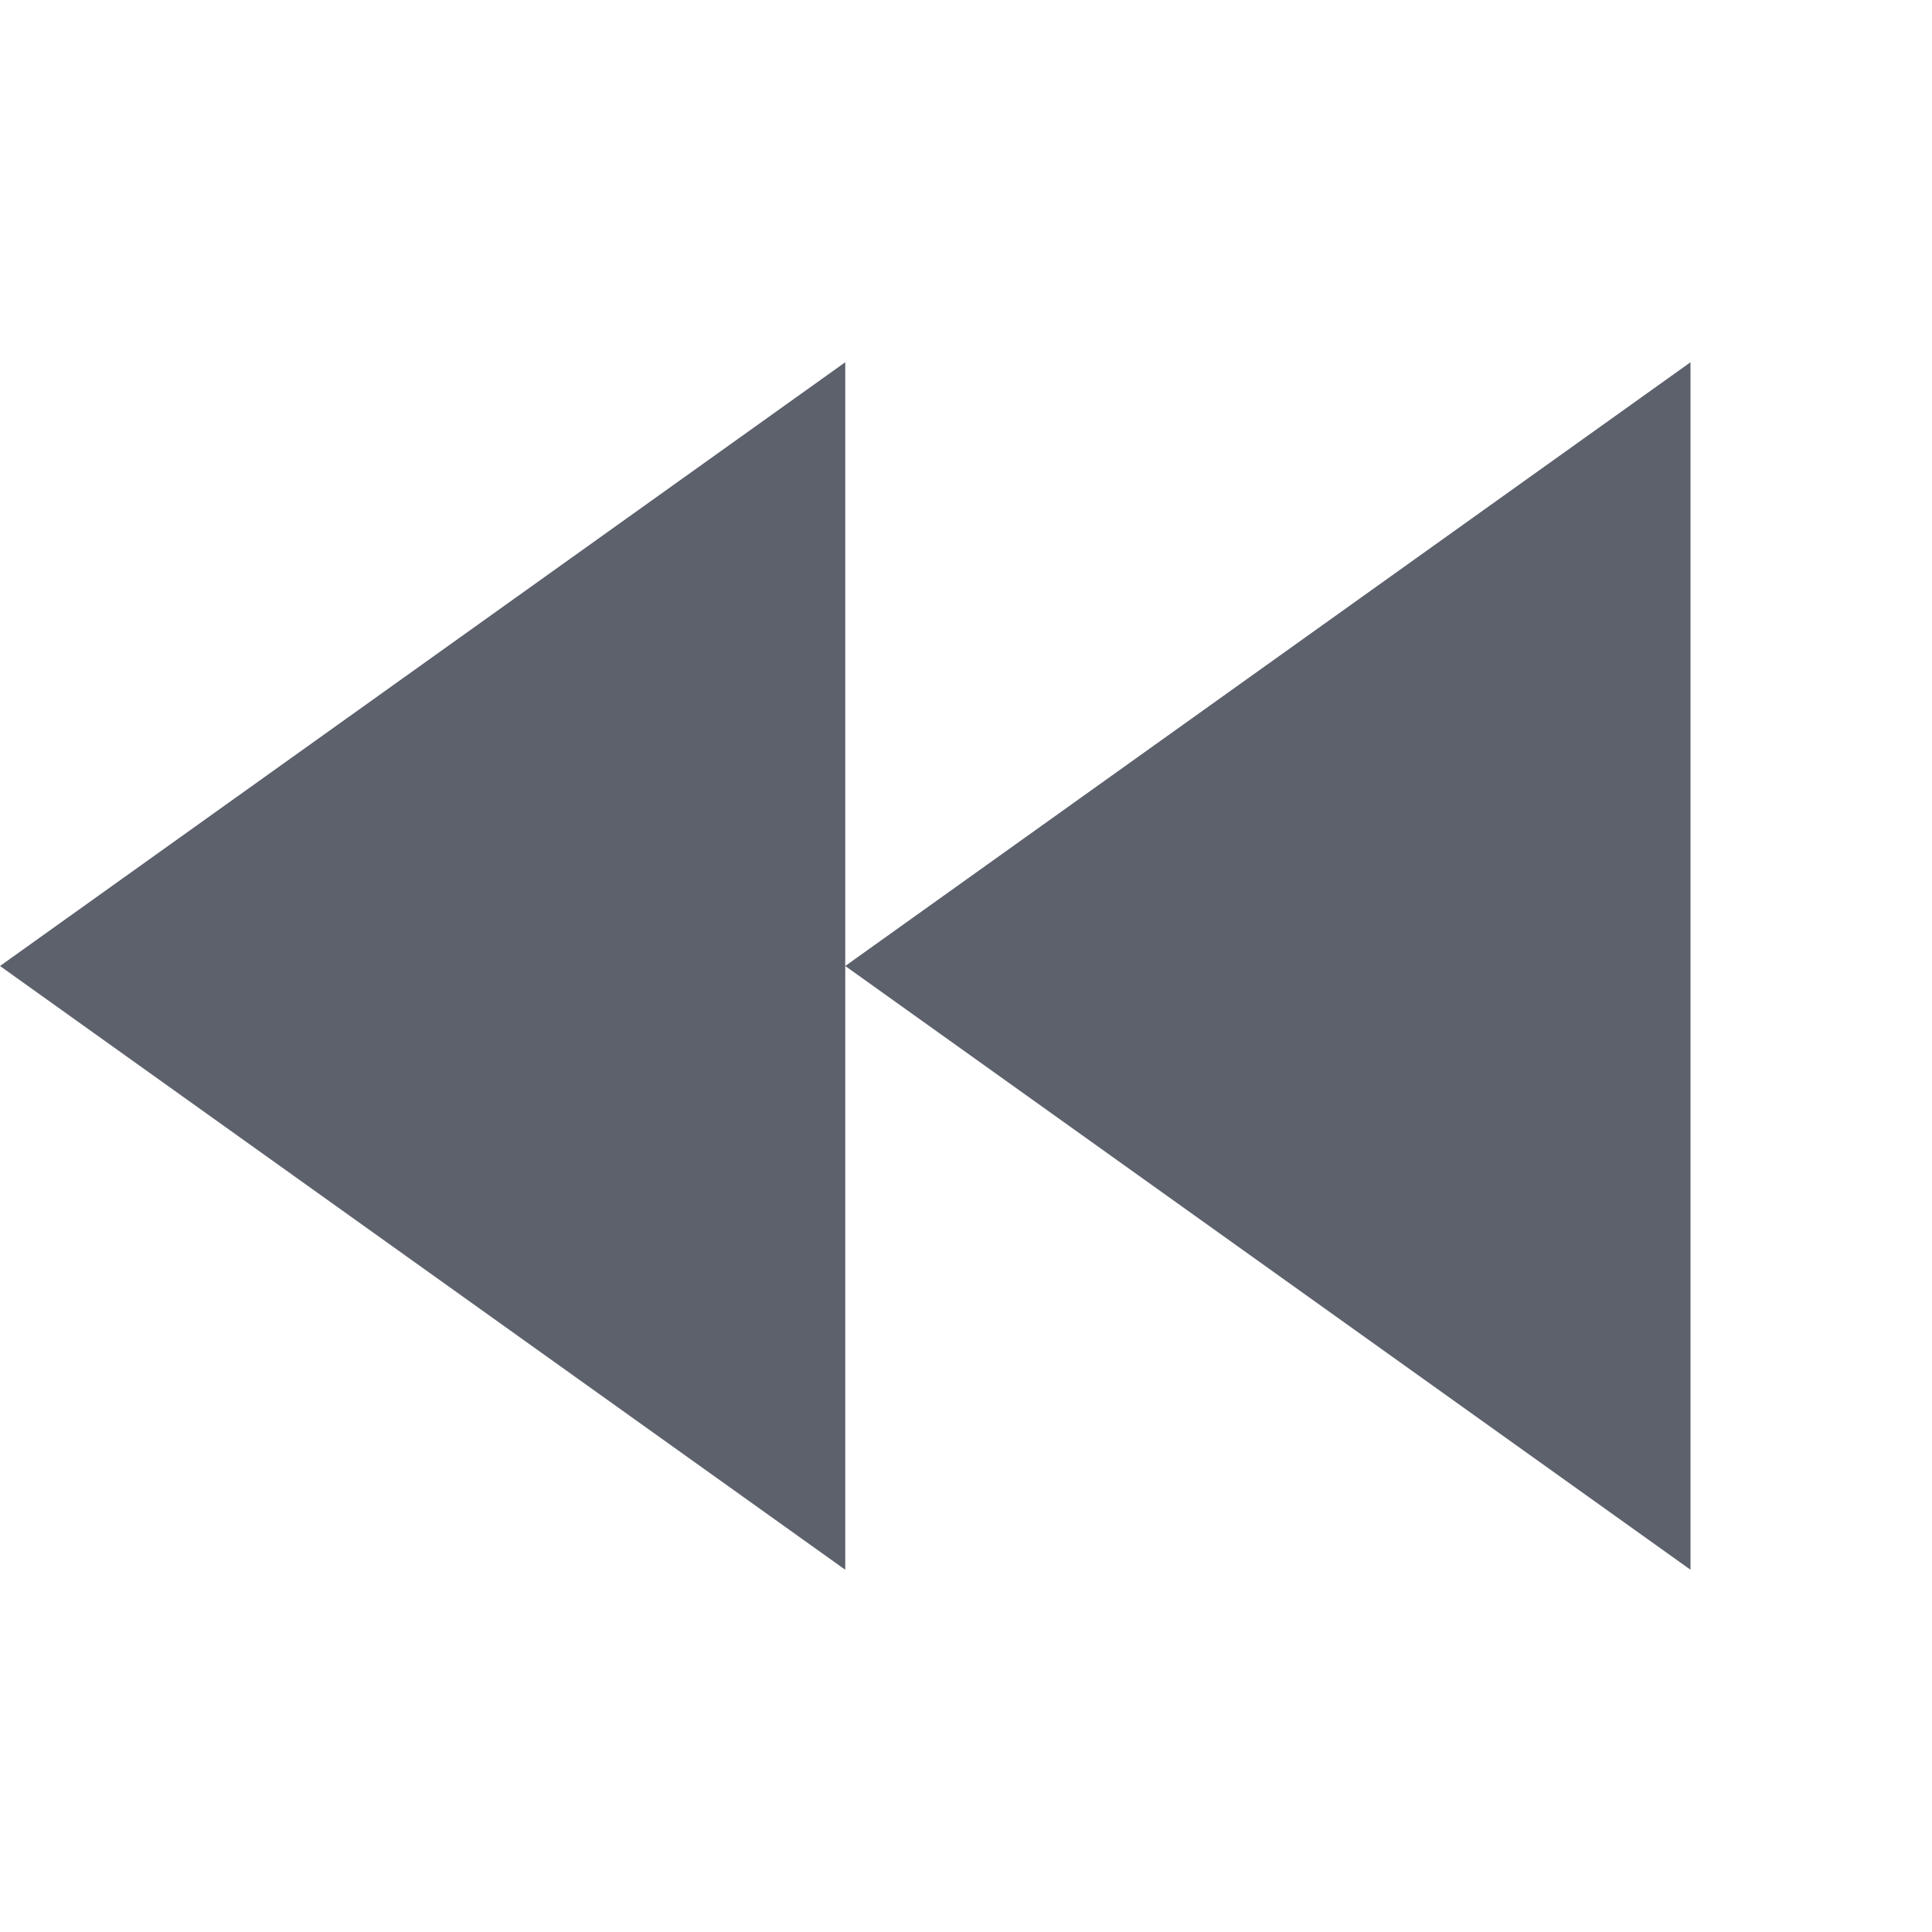 <svg version="1.1" viewBox="0 0 16 16" xmlns="http://www.w3.org/2000/svg">
  <defs>
   <style id="current-color-scheme" type="text/css">
   .ColorScheme-Text { color:#5c616c; } .ColorScheme-Highlight { color:#5294e2; }
  </style>
 </defs>
    <g transform="translate(-293,52)">
        <path d="m307-49v10l-7-5 7-5zm-7 5v5l-7-5 7-5v5zm-7 0z" class="ColorScheme-Text" fill="currentColor"/>
    </g>
</svg>
